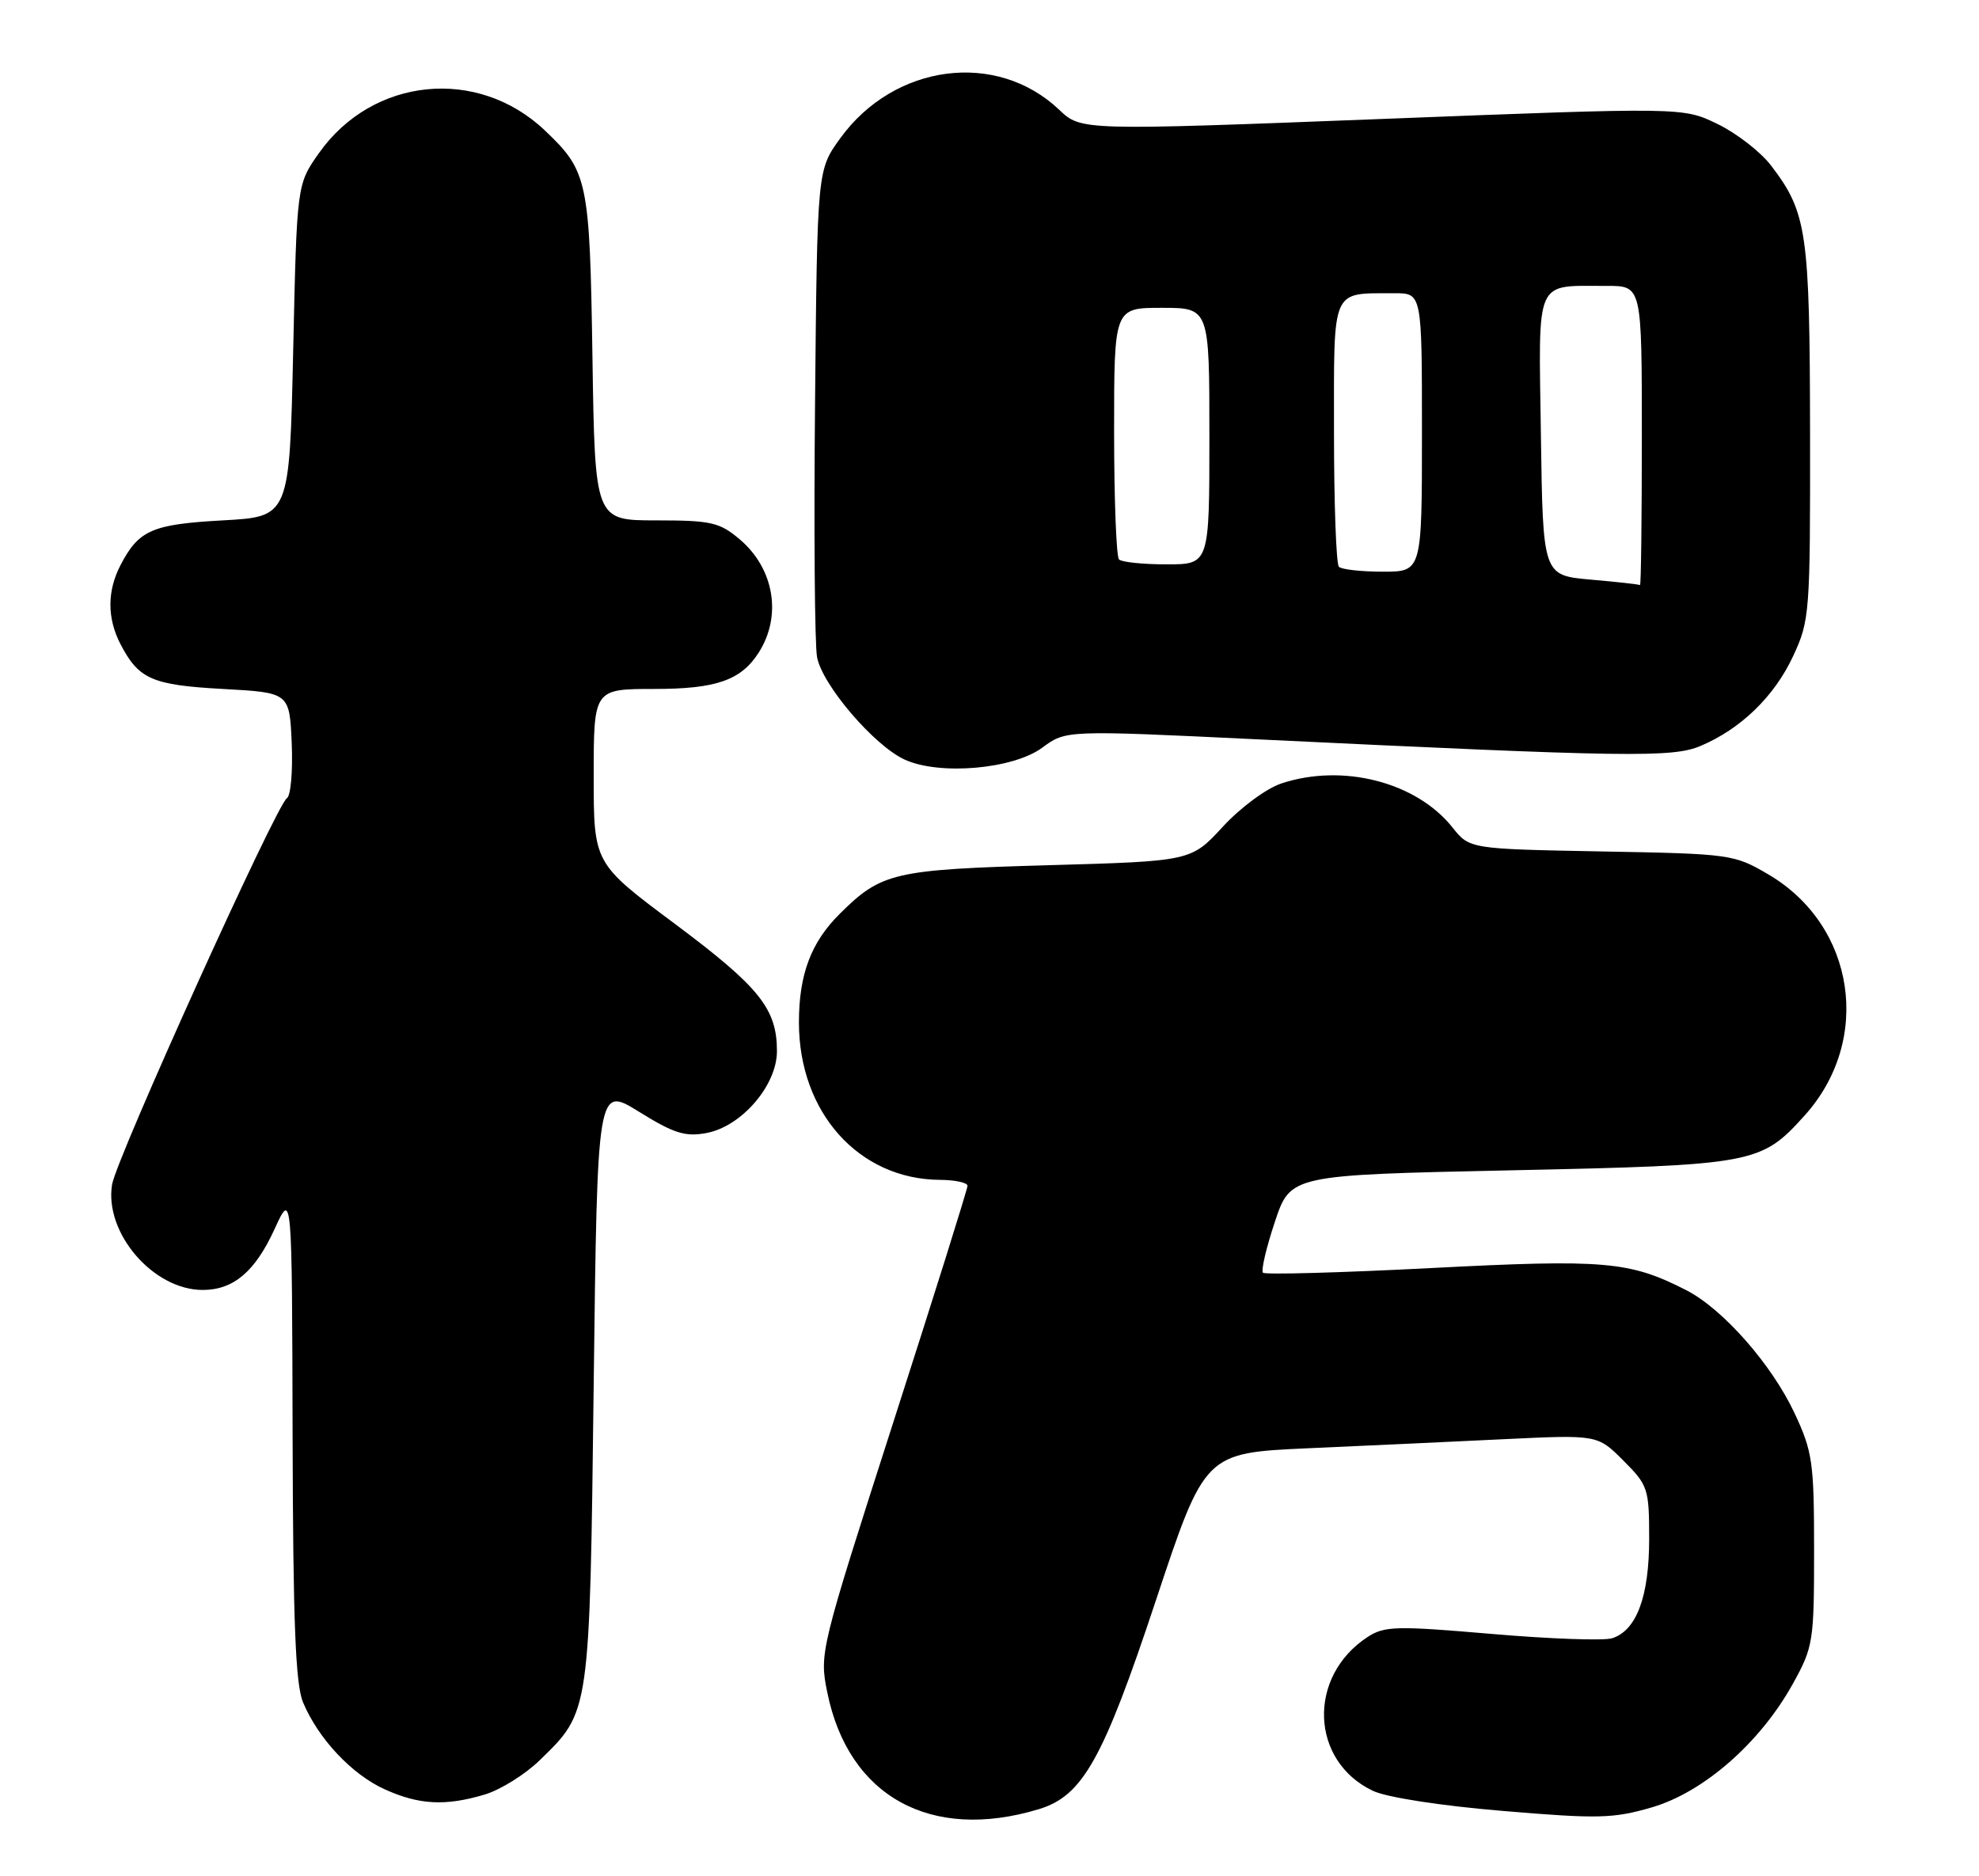<?xml version="1.0" encoding="UTF-8" standalone="no"?>
<!DOCTYPE svg PUBLIC "-//W3C//DTD SVG 1.1//EN" "http://www.w3.org/Graphics/SVG/1.1/DTD/svg11.dtd" >
<svg xmlns="http://www.w3.org/2000/svg" xmlns:xlink="http://www.w3.org/1999/xlink" version="1.1" viewBox="0 0 270 256">
 <g >
 <path fill="currentColor"
d=" M 141.74 246.84 C 147.72 245.02 150.49 240.08 157.69 218.39 C 164.38 198.24 164.38 198.24 178.44 197.60 C 186.17 197.26 198.23 196.70 205.22 196.36 C 217.95 195.75 217.95 195.75 221.47 199.27 C 224.85 202.65 225.00 203.10 225.00 209.95 C 225.00 217.83 223.28 222.46 219.95 223.52 C 218.81 223.88 211.41 223.61 203.50 222.93 C 190.45 221.81 188.88 221.85 186.57 223.36 C 178.34 228.75 178.75 240.28 187.31 244.34 C 189.17 245.23 196.60 246.38 205.01 247.08 C 218.05 248.18 220.09 248.13 225.38 246.59 C 232.45 244.52 240.14 237.78 244.59 229.76 C 247.39 224.71 247.50 223.99 247.50 211.50 C 247.50 199.51 247.29 198.06 244.84 192.82 C 241.71 186.14 235.04 178.57 230.04 176.02 C 222.32 172.08 218.95 171.79 195.29 173.01 C 182.94 173.65 172.60 173.93 172.31 173.65 C 172.03 173.36 172.75 170.25 173.93 166.72 C 176.06 160.32 176.06 160.32 206.01 159.68 C 239.40 158.97 240.24 158.81 246.20 152.21 C 255.49 141.91 253.15 126.29 241.27 119.31 C 236.59 116.56 236.14 116.49 218.50 116.17 C 200.50 115.83 200.50 115.83 198.16 112.89 C 193.23 106.70 183.20 104.12 174.83 106.89 C 172.78 107.57 169.25 110.17 166.83 112.80 C 162.50 117.50 162.50 117.50 143.00 118.05 C 121.97 118.65 120.25 119.04 114.59 124.66 C 110.65 128.56 109.00 132.94 109.00 139.50 C 109.00 151.79 117.17 160.91 128.25 160.98 C 130.31 160.99 132.00 161.36 132.00 161.79 C 132.00 162.23 127.45 176.74 121.88 194.04 C 111.86 225.23 111.78 225.55 112.87 230.92 C 115.75 245.11 126.99 251.31 141.74 246.84 Z  M 66.15 244.84 C 68.28 244.20 71.65 242.10 73.63 240.17 C 80.51 233.49 80.45 233.96 81.00 188.83 C 81.50 148.16 81.50 148.16 87.20 151.70 C 91.94 154.64 93.49 155.13 96.38 154.59 C 101.18 153.69 106.00 148.09 106.00 143.42 C 106.00 137.63 103.63 134.68 92.05 126.03 C 81.00 117.79 81.00 117.79 81.00 105.90 C 81.00 94.00 81.00 94.00 89.28 94.00 C 97.70 94.00 101.09 92.82 103.50 89.06 C 106.72 84.04 105.63 77.55 100.89 73.56 C 98.16 71.26 97.00 71.00 89.51 71.00 C 81.17 71.00 81.17 71.00 80.83 48.75 C 80.46 24.57 80.21 23.38 74.34 17.80 C 65.16 9.08 50.82 10.52 43.50 20.91 C 40.50 25.17 40.50 25.17 40.00 47.83 C 39.50 70.50 39.50 70.50 30.40 71.00 C 20.73 71.53 18.92 72.33 16.43 77.13 C 14.61 80.65 14.61 84.35 16.43 87.87 C 18.92 92.67 20.73 93.47 30.40 94.00 C 39.50 94.50 39.50 94.50 39.80 101.41 C 39.96 105.21 39.67 108.59 39.14 108.91 C 37.71 109.80 15.88 158.03 15.29 161.62 C 14.21 168.21 20.90 176.00 27.65 176.00 C 31.86 176.00 34.81 173.50 37.48 167.65 C 39.84 162.50 39.84 162.50 39.92 195.78 C 39.98 221.30 40.31 229.82 41.35 232.28 C 43.42 237.22 47.99 242.09 52.46 244.12 C 57.17 246.26 60.77 246.45 66.15 244.84 Z  M 142.20 102.01 C 145.43 99.62 145.43 99.62 171.47 100.87 C 222.00 103.30 228.18 103.40 232.00 101.78 C 237.50 99.46 242.08 95.02 244.63 89.54 C 246.91 84.66 246.98 83.70 246.95 59.00 C 246.91 31.64 246.53 29.00 241.64 22.60 C 240.22 20.73 236.93 18.18 234.33 16.92 C 229.61 14.63 229.61 14.63 188.56 16.23 C 147.50 17.82 147.50 17.82 144.50 14.97 C 135.97 6.87 122.01 8.69 114.65 18.85 C 111.50 23.19 111.50 23.19 111.20 54.85 C 111.03 72.26 111.15 87.91 111.47 89.64 C 112.17 93.45 119.27 101.75 123.45 103.65 C 128.23 105.82 138.23 104.94 142.20 102.01 Z  M 217.00 79.08 C 210.50 78.50 210.50 78.50 210.23 59.37 C 209.92 37.58 209.27 39.04 219.25 39.01 C 224.00 39.00 224.00 39.00 224.00 59.50 C 224.00 70.78 223.89 79.92 223.75 79.83 C 223.61 79.73 220.57 79.39 217.00 79.08 Z  M 182.67 77.33 C 182.30 76.97 182.00 68.69 182.00 58.95 C 182.00 39.00 181.54 40.05 190.25 40.01 C 194.00 40.00 194.00 40.00 194.00 59.00 C 194.00 78.00 194.00 78.00 188.67 78.00 C 185.73 78.00 183.03 77.70 182.67 77.33 Z  M 152.67 76.33 C 152.30 75.97 152.00 68.09 152.00 58.83 C 152.00 42.00 152.00 42.00 158.50 42.00 C 165.00 42.00 165.00 42.00 165.00 59.50 C 165.00 77.00 165.00 77.00 159.17 77.00 C 155.96 77.00 153.03 76.70 152.67 76.33 Z "/>
</g>
</svg>